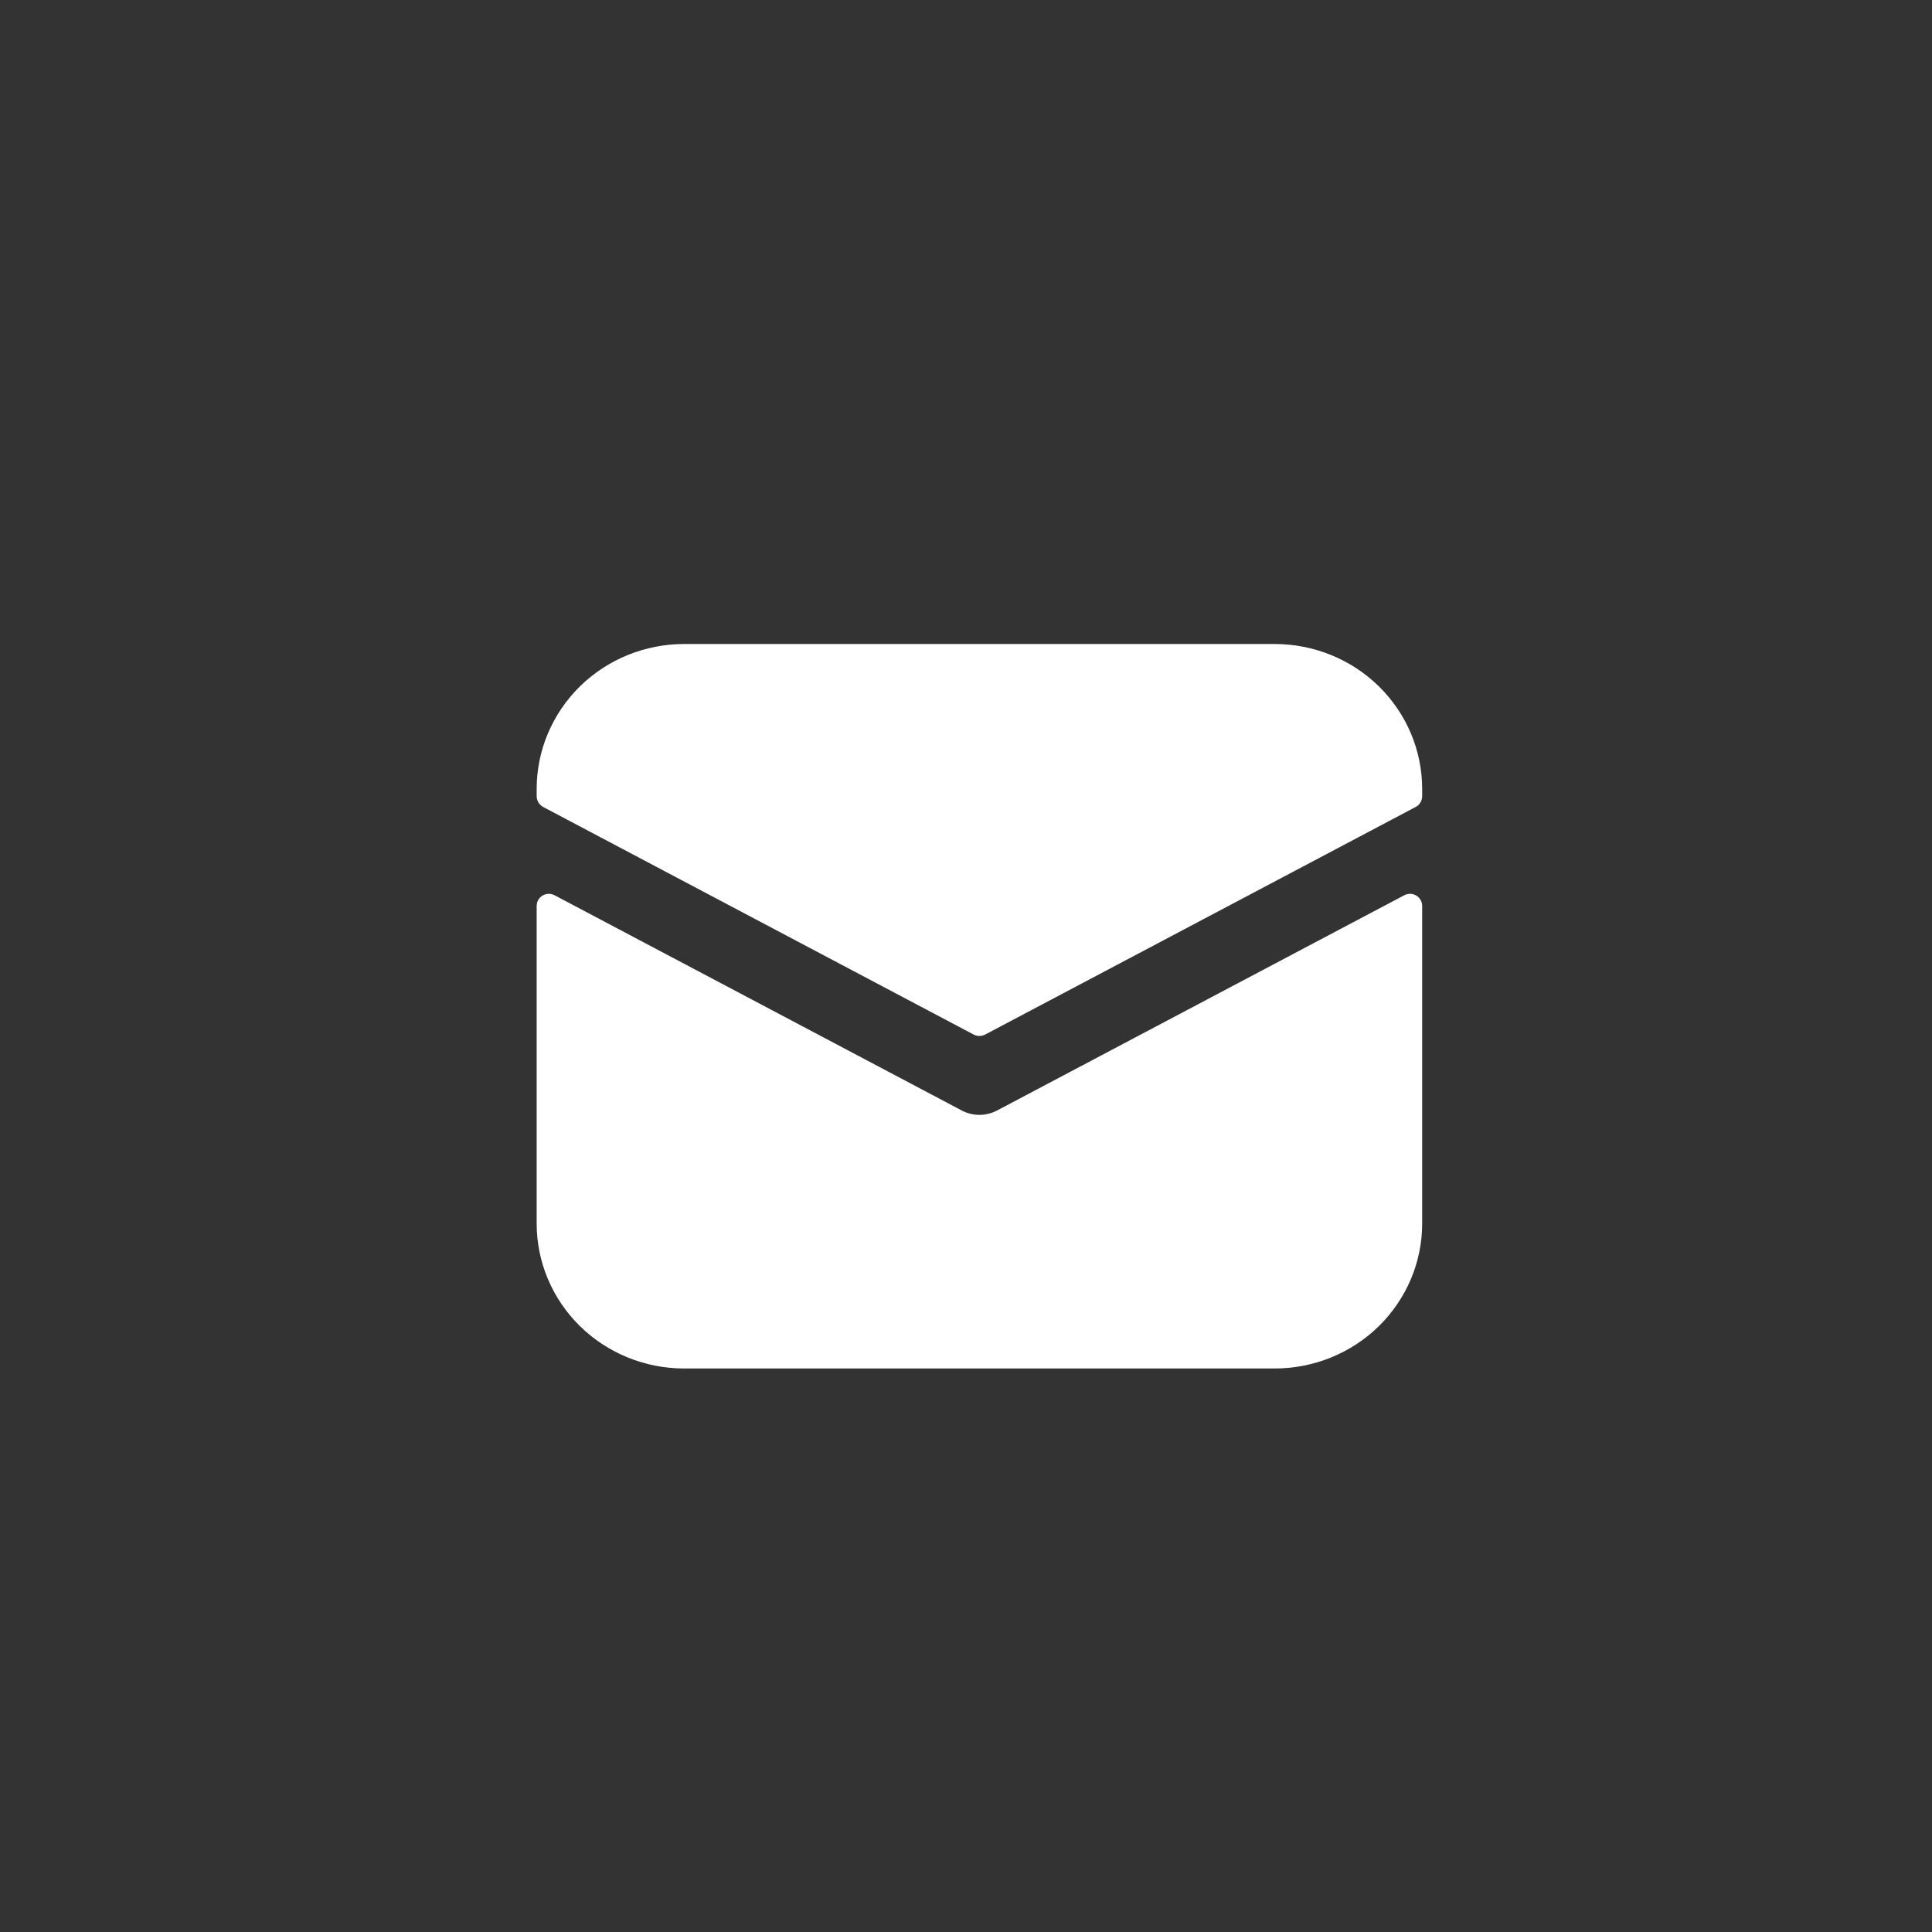 <svg width="18" height="18" viewBox="0 0 18 18" fill="none" xmlns="http://www.w3.org/2000/svg">
<rect x="0" y="0" width="18" height="18" fill="#333333" stroke="none"/>
<path d="M6.375 6C6.01 6 5.661 6.142 5.403 6.395C5.145 6.649 5 6.992 5 7.35V7.417C5 7.459 5.023 7.498 5.06 7.518L9.072 9.639C9.105 9.656 9.145 9.656 9.178 9.639L13.19 7.518C13.227 7.499 13.25 7.46 13.25 7.418V7.35C13.25 6.992 13.105 6.649 12.847 6.395C12.589 6.142 12.24 6 11.875 6H6.375ZM13.25 8.441C13.25 8.355 13.159 8.301 13.083 8.341L9.288 10.347C9.238 10.373 9.182 10.387 9.125 10.387C9.068 10.387 9.012 10.373 8.962 10.347L5.167 8.341C5.091 8.301 5 8.355 5 8.441V11.4C5 11.758 5.145 12.101 5.403 12.355C5.661 12.608 6.01 12.75 6.375 12.75H11.875C12.24 12.75 12.589 12.608 12.847 12.355C13.105 12.101 13.25 11.758 13.25 11.4V8.441Z" fill="white"/>
</svg>
